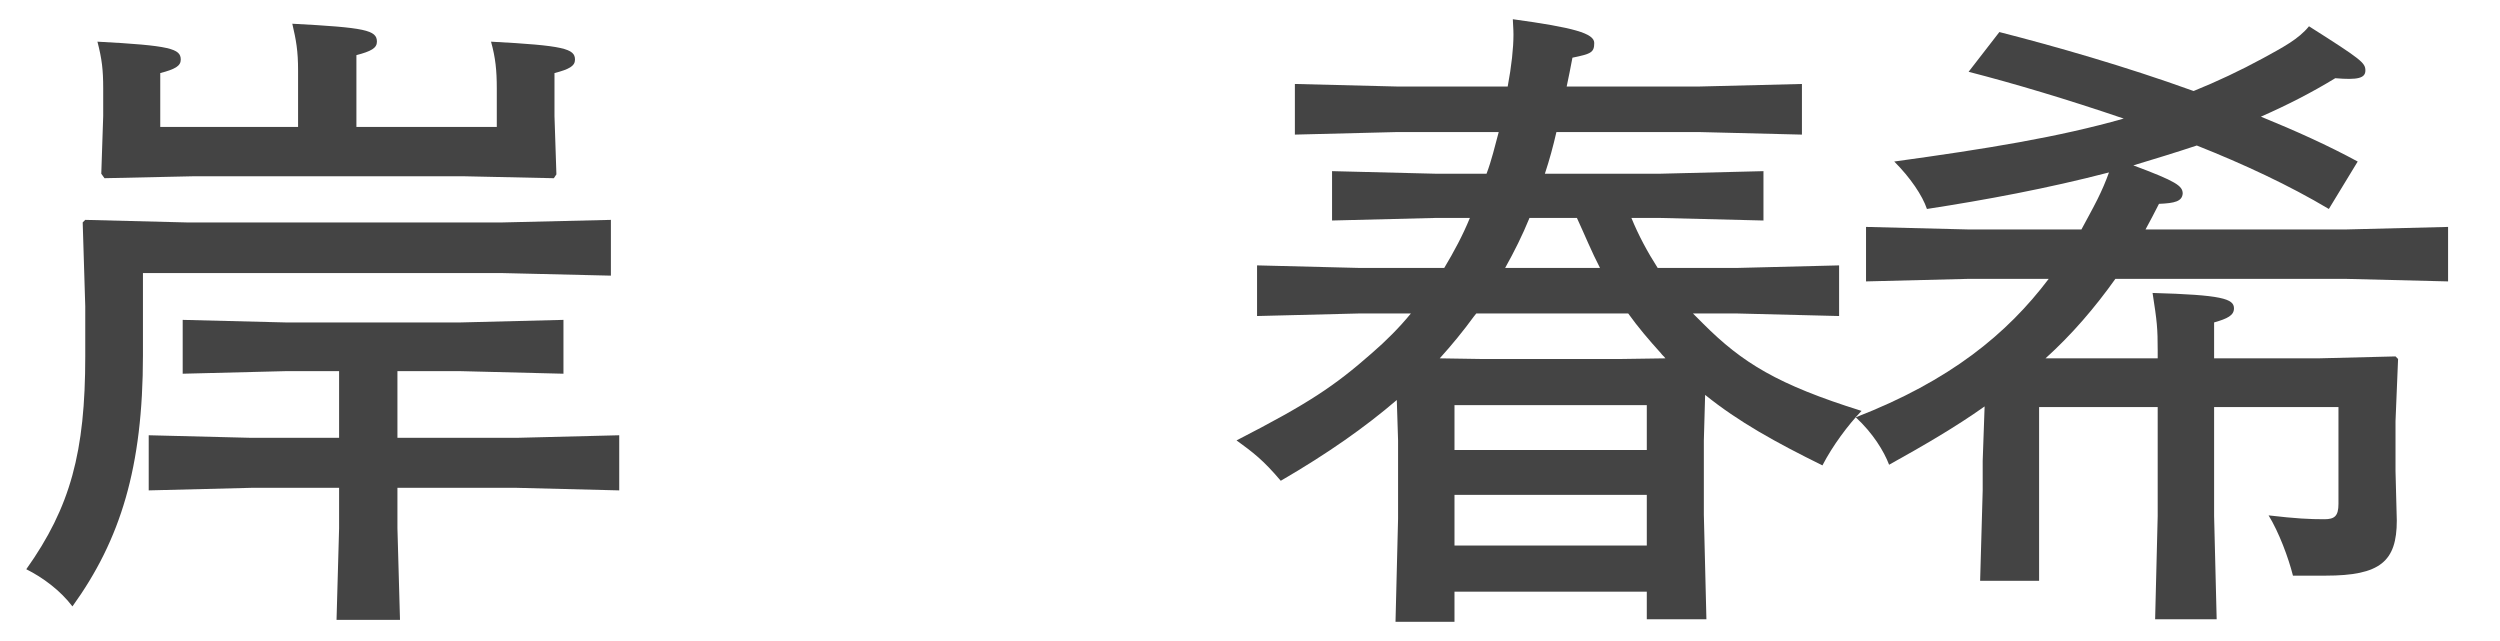 <?xml version="1.0" encoding="UTF-8"?>
<svg id="_テキスト" data-name="テキスト" xmlns="http://www.w3.org/2000/svg" viewBox="0 0 78 20">
  <defs>
    <style>
      .cls-1 {
        fill: #444;
      }
    </style>
  </defs>
  <path class="cls-1" d="m15.68,6.94l3.38-.08v1.74l-3.38-.08H4.46v2.56c0,3.5-.7,5.76-2.2,7.84-.38-.5-.92-.9-1.44-1.16,1.38-1.94,1.84-3.66,1.84-6.64v-1.56l-.08-2.62.08-.08,3.16.08h9.86Zm-6.38-4.74c0-.62-.06-.94-.18-1.46,2.28.12,2.64.2,2.64.56,0,.2-.18.3-.64.42v2.24h4.38v-1.2c0-.56-.04-.96-.18-1.46,2.28.12,2.62.22,2.62.56,0,.2-.18.3-.64.42v1.34l.06,1.82-.08.12-2.78-.06H6.02l-2.76.06-.1-.14.06-1.8v-.86c0-.58-.04-.92-.18-1.46,2.28.12,2.6.22,2.6.56,0,.2-.18.3-.64.42v1.68h4.3v-1.76Zm1.28,9.38h-1.68l-3.2.08v-1.68l3.2.08h5.48l3.2-.08v1.68l-3.2-.08h-1.98v2.08h3.72l3.2-.08v1.72l-3.2-.08h-3.72v1.26l.08,2.86h-1.98l.08-2.86v-1.26h-2.74l-3.2.08v-1.72l3.2.08h2.74v-2.08Z"/>
  <path class="cls-1" d="m42.42,9.78l-3.2.08v-1.58l3.2.08h2.64c.3-.5.58-1.02.8-1.56h-1.08l-3.22.08v-1.54l3.22.08h1.6c.16-.42.26-.86.38-1.3h-3.16l-3.2.08v-1.58l3.2.08h3.44c.12-.64.18-1.2.18-1.62,0-.04,0-.14-.02-.48,1.9.26,2.54.44,2.54.74s-.1.34-.68.46c-.06.32-.12.62-.18.9h4.12l3.22-.08v1.58l-3.22-.08h-4.44c-.1.44-.22.88-.36,1.3h3.6l3.22-.08v1.54l-3.22-.08h-.9c.22.54.5,1.06.82,1.56h2.46l3.2-.08v1.58l-3.2-.08h-1.36l.32.32c1.22,1.22,2.32,1.9,4.94,2.72-.42.44-.9,1.08-1.22,1.7-1.46-.72-2.62-1.36-3.66-2.2l-.04,1.42v2.32l.08,3.26h-1.86v-.86h-6v.94h-1.84l.08-3.22v-2.44l-.04-1.26c-.98.84-2.14,1.66-3.62,2.52-.56-.66-.86-.88-1.38-1.26,2.26-1.16,3.06-1.7,4.22-2.72.44-.38.86-.8,1.22-1.24h-1.6Zm3.56.1c-.32.44-.68.88-1.06,1.3l1.26.02h4.42l1.36-.02c-.04-.06-.1-.1-.14-.16-.38-.42-.72-.82-1.02-1.24h-4.74l-.08.1Zm5.4,2.76h-6v1.4h6v-1.4Zm0,2.8h-6v1.58h6v-1.58Zm-1.46-7.08c-.26-.5-.48-1.04-.72-1.56h-1.48c-.22.54-.48,1.06-.76,1.56h2.96Z"/>
  <path class="cls-1" d="m61.92,12.68c-.9.64-1.9,1.22-2.98,1.82-.16-.42-.5-.98-1.04-1.48,2.94-1.14,4.72-2.6,6.02-4.32h-2.48l-3.22.08v-1.7l3.22.08h3.5c.16-.3.34-.62.5-.94.14-.28.26-.56.36-.84-1.92.5-3.86.86-5.68,1.14-.14-.42-.52-.98-1.02-1.48,2.9-.4,5.12-.76,7.16-1.34-1.76-.6-3.44-1.1-4.84-1.46l.96-1.24c1.72.44,3.9,1.06,6.06,1.84.74-.3,1.46-.64,2.16-1.02.62-.34,1.12-.6,1.44-1,1.64,1.04,1.76,1.14,1.76,1.38s-.24.3-.94.24c-.72.44-1.5.84-2.32,1.2,1.08.44,2.1.9,3.02,1.4l-.9,1.48c-1.24-.74-2.66-1.4-4.12-1.98-.66.22-1.32.42-1.98.62,1.34.5,1.54.64,1.54.88-.02.24-.24.3-.74.32-.14.28-.28.54-.42.8h6.22l3.22-.08v1.7l-3.22-.08h-7.16c-.64.9-1.36,1.74-2.18,2.48h3.5v-.24c0-.7-.02-.9-.16-1.8,2.16.06,2.54.18,2.54.48,0,.22-.2.32-.62.44v1.12h3.26l2.4-.06.08.08-.08,1.94v1.56l.04,1.54c0,1.28-.52,1.72-2.22,1.72h-1.02c-.14-.56-.44-1.36-.76-1.88.86.1,1.28.12,1.74.12.32,0,.44-.1.44-.48v-3.02h-3.88v3.4l.08,3.22h-1.92l.08-3.22v-3.4h-3.7v5.42h-1.84l.08-2.82v-.92l.06-1.7Z"/>
</svg>